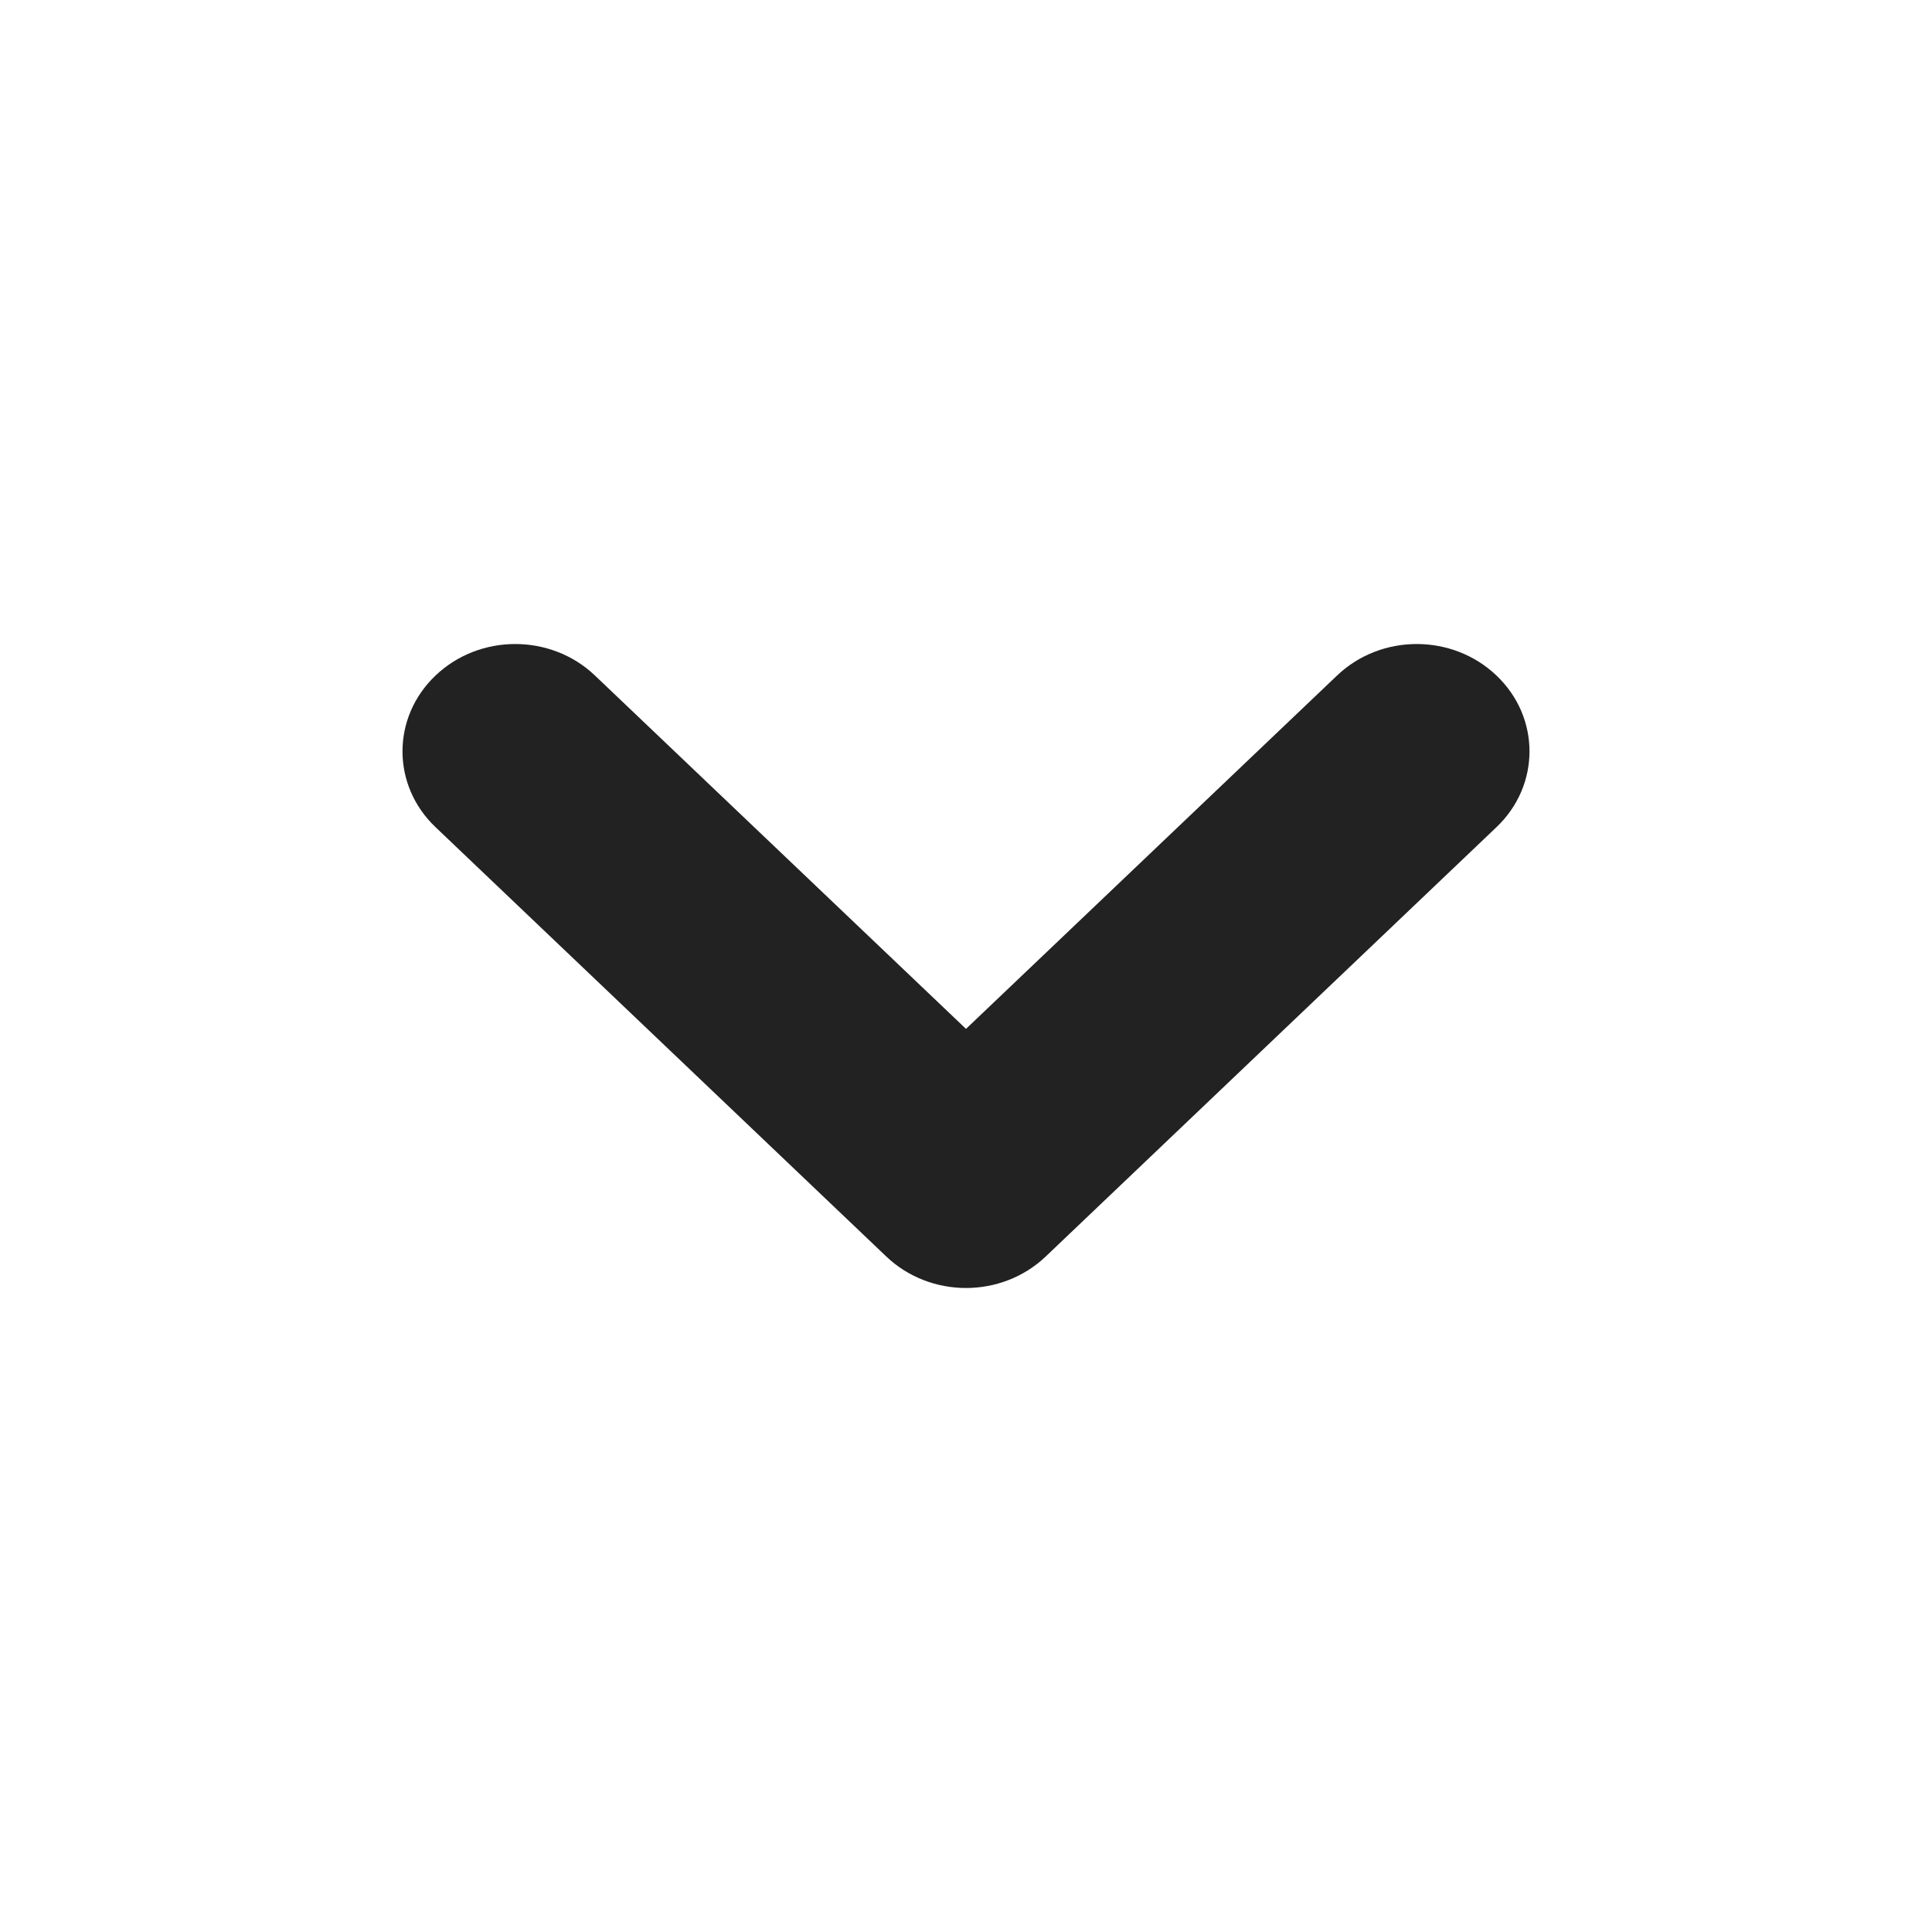 <?xml version="1.0" encoding="UTF-8"?>
<svg  viewBox="0 0 24 24" version="1.1" xmlns="http://www.w3.org/2000/svg" xmlns:xlink="http://www.w3.org/1999/xlink">
    <title>Icons/Basic icons/chevron-down</title>
    <g  id="Icons/Basic-icons/chevron-down" stroke="none" stroke-width="1" fill="none" fill-rule="evenodd">
        <path d="M12.99,15.609 C12.717,15.869 12.358,16 12,16 C11.642,16 11.283,15.869 11.01,15.609 L5.411,10.276 C4.863,9.756 4.863,8.911 5.411,8.391 C5.958,7.87 6.843,7.87 7.39,8.391 L12,12.781 L16.61,8.391 C17.157,7.87 18.042,7.87 18.589,8.391 C19.137,8.911 19.137,9.756 18.589,10.276 L12.99,15.609 Z"  id="Shape" fill="#222222"></path>
    </g>
</svg>